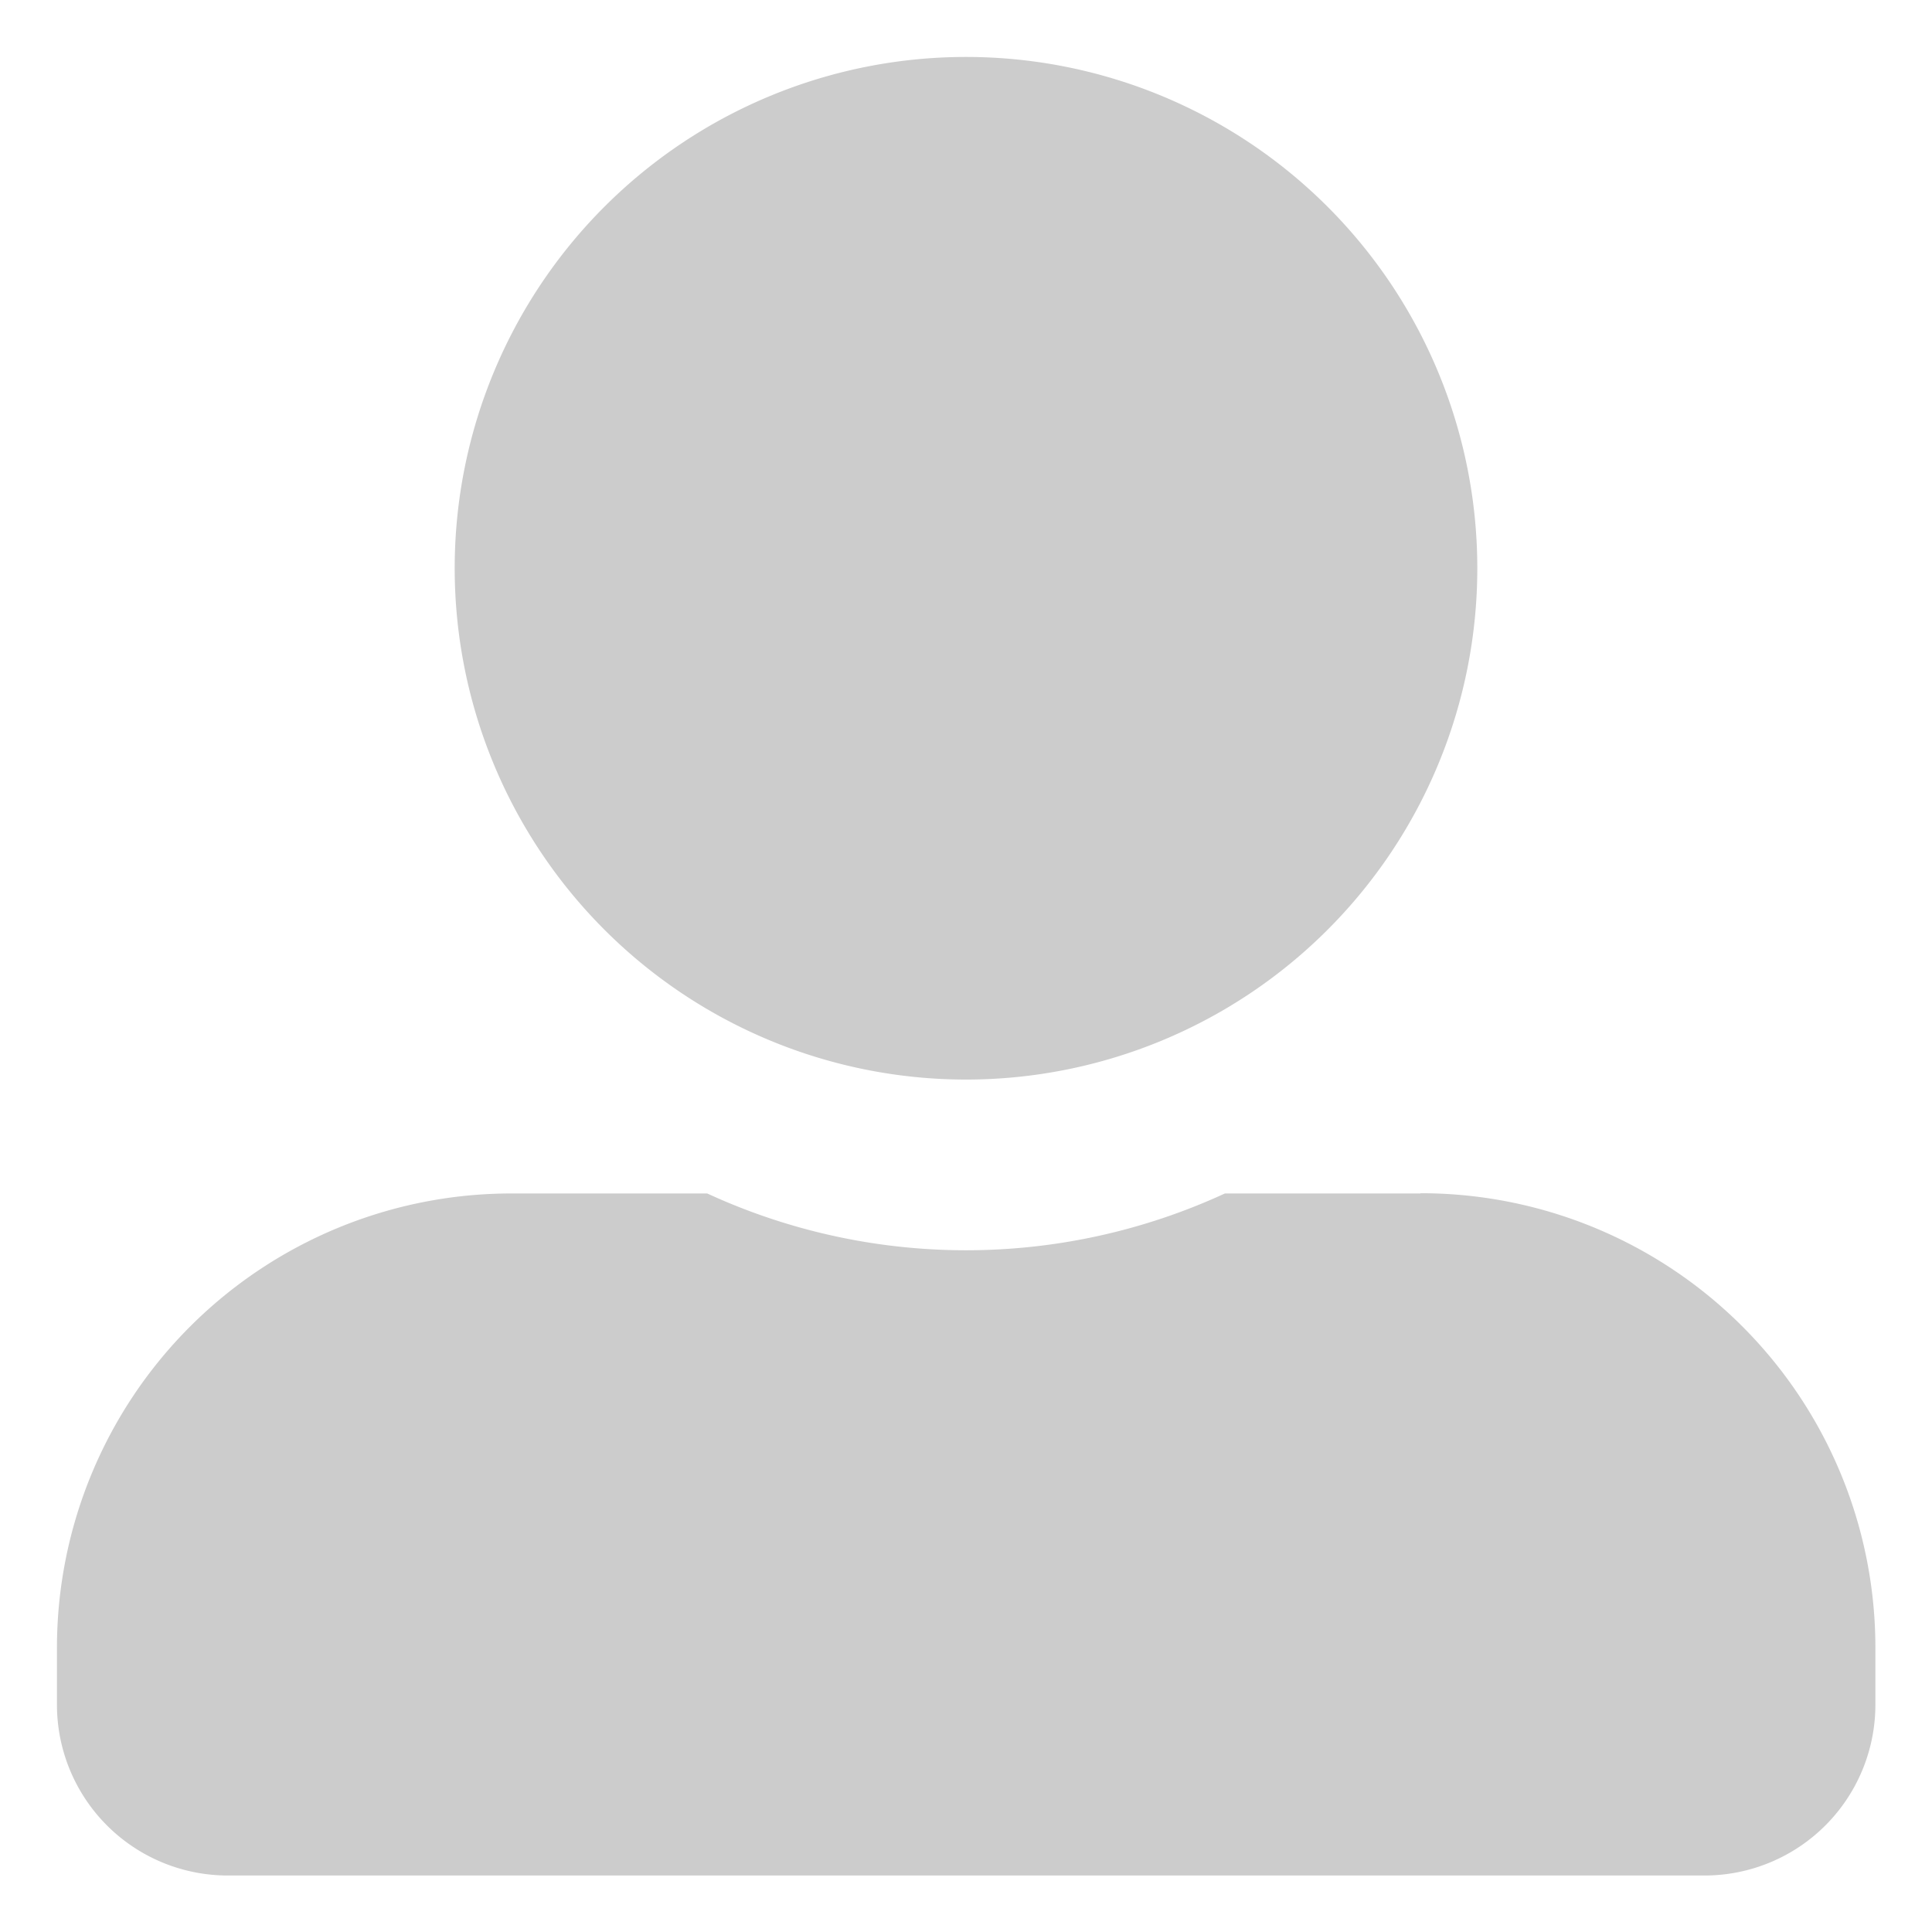 <svg xmlns="http://www.w3.org/2000/svg" width="16.962" height="16.962" viewBox="0 0 16.962 16.962">
  <path id="Icon_awesome-user-alt" data-name="Icon awesome-user-alt" d="M7.981,8.978A4.489,4.489,0,1,0,3.492,4.489,4.49,4.49,0,0,0,7.981,8.978Zm3.99,1H10.254a5.427,5.427,0,0,1-4.545,0H3.99A3.99,3.99,0,0,0,0,13.966v.5a1.5,1.5,0,0,0,1.5,1.5H14.465a1.5,1.5,0,0,0,1.5-1.5v-.5A3.99,3.99,0,0,0,11.971,9.976Z" transform="translate(0.5 0.5)" stroke="rgba(0,0,0,0)" stroke-width="1" opacity="0.2"/>
</svg>
